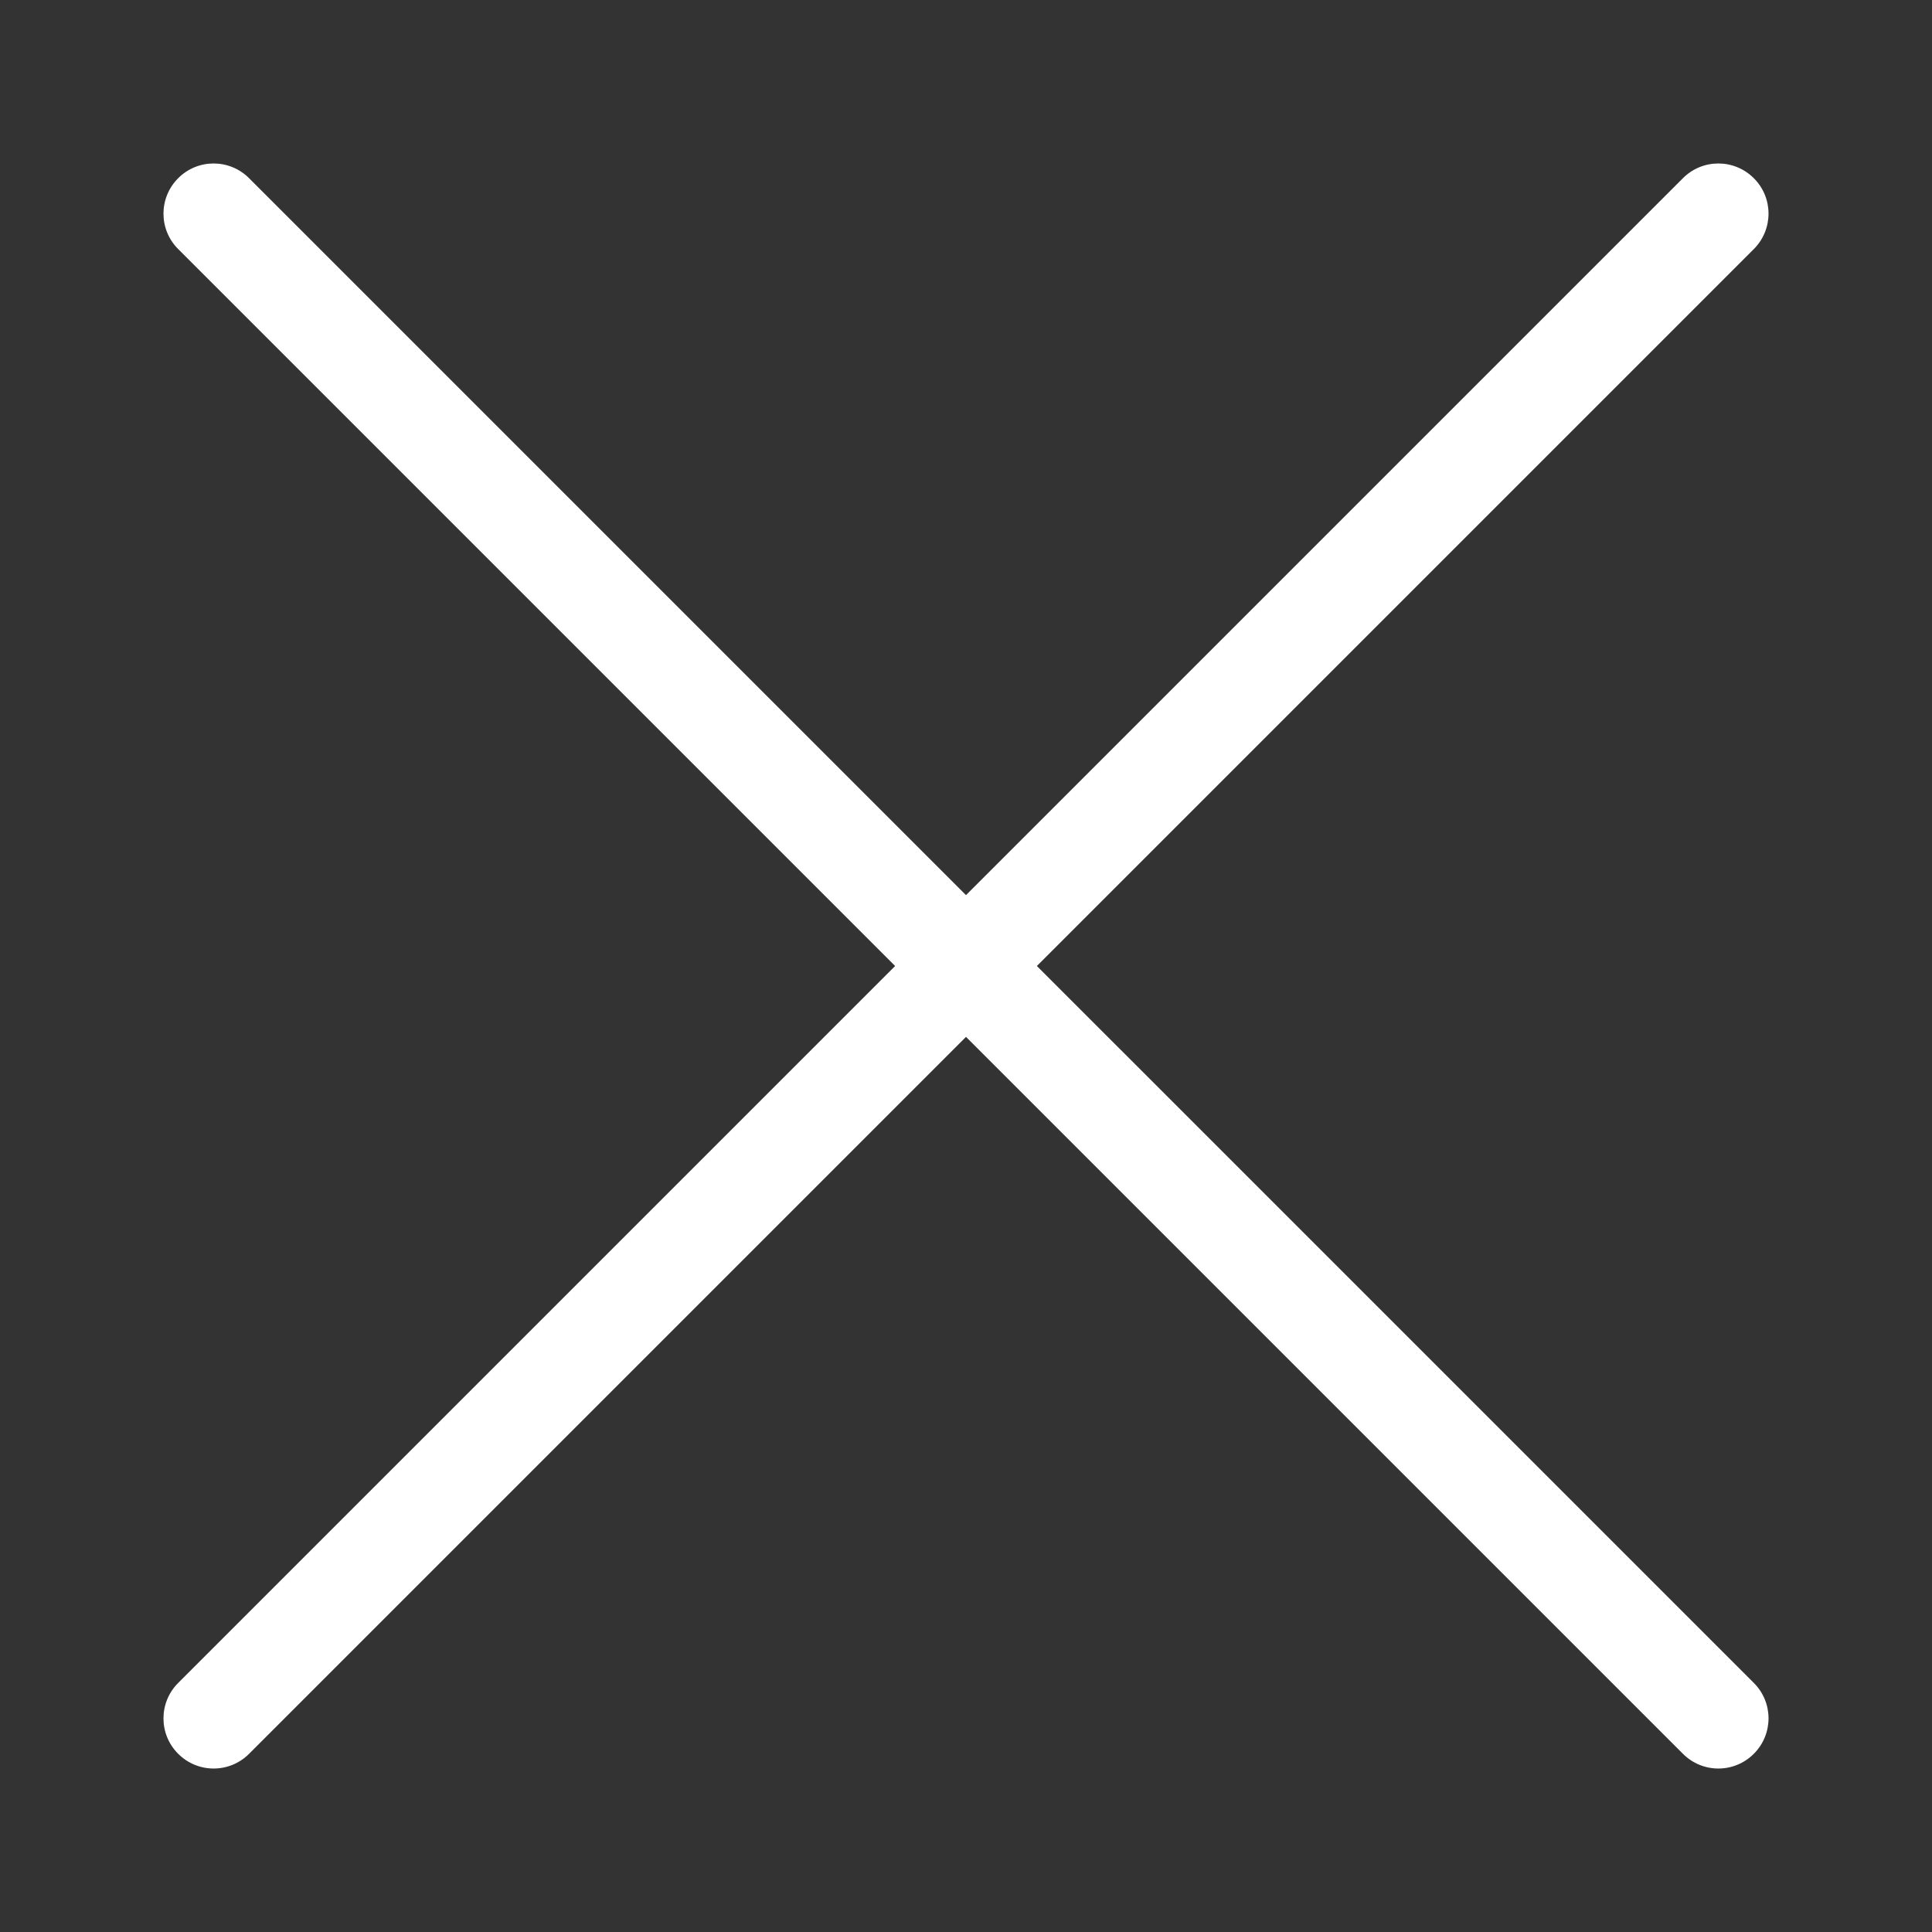 <?xml version="1.0" encoding="UTF-8"?>
<svg enable-background="new 0 0 26 26" version="1.1" viewBox="0 0 26 26" xml:space="preserve" xmlns="http://www.w3.org/2000/svg"><rect x="0" y="0" width="26" height="26" fill="#333333" stroke="none"/><path d="m13.954 13 9.648-9.648c0.264-0.264 0.264-0.691 0-0.954-0.264-0.264-0.691-0.264-0.954 0l-9.648 9.648-9.648-9.648c-0.264-0.264-0.691-0.264-0.954 0-0.264 0.264-0.264 0.691 0 0.954l9.648 9.648-9.648 9.648c-0.264 0.264-0.264 0.691 0 0.954 0.132 0.132 0.304 0.198 0.477 0.198s0.345-0.066 0.477-0.198l9.648-9.648 9.648 9.648c0.132 0.132 0.304 0.198 0.477 0.198s0.345-0.066 0.477-0.198c0.264-0.264 0.264-0.691 0-0.954z" fill="#fff" stroke-width=".9"/></svg>
